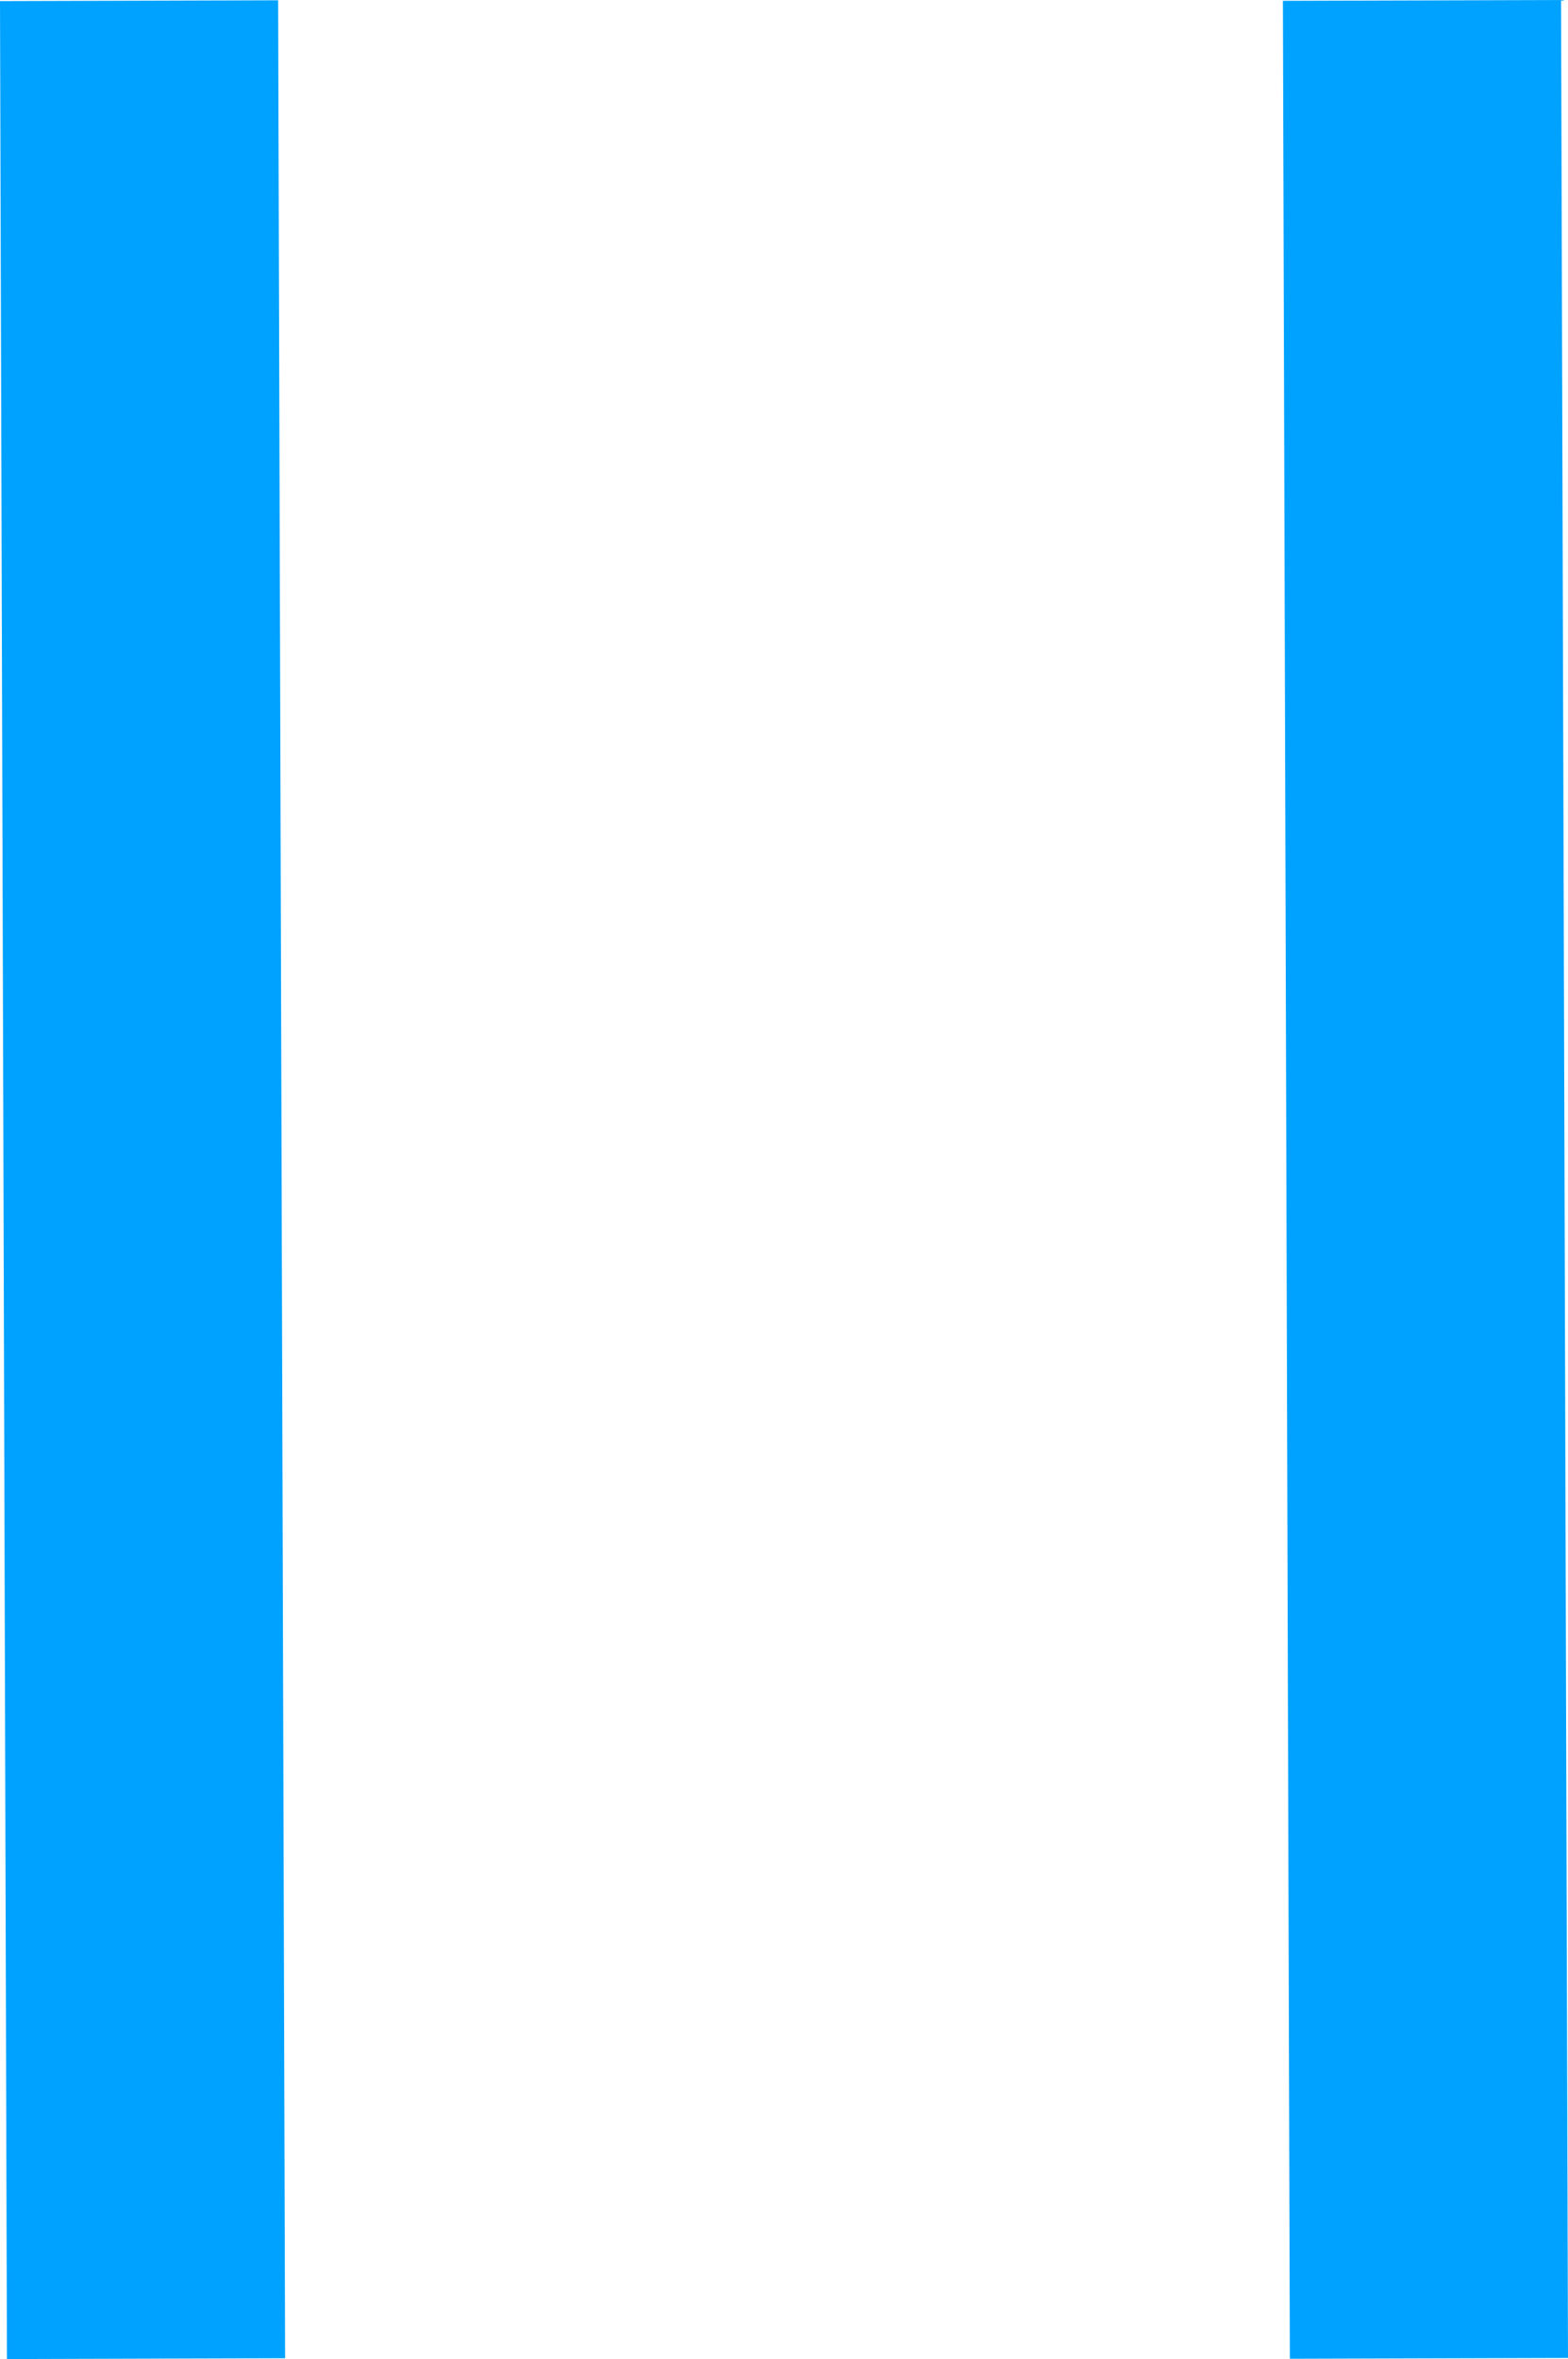 <svg xmlns="http://www.w3.org/2000/svg" viewBox="0 0 225.5 339.16"><defs><style>.a{fill:none;stroke:#00a2ff;stroke-miterlimit:9;stroke-width:40px;}</style></defs><line class="a" x1="20" y1="0.1" x2="21" y2="339.1"/><line class="a" x1="204.5" y1="0.06" x2="205.5" y2="339.06"/></svg>